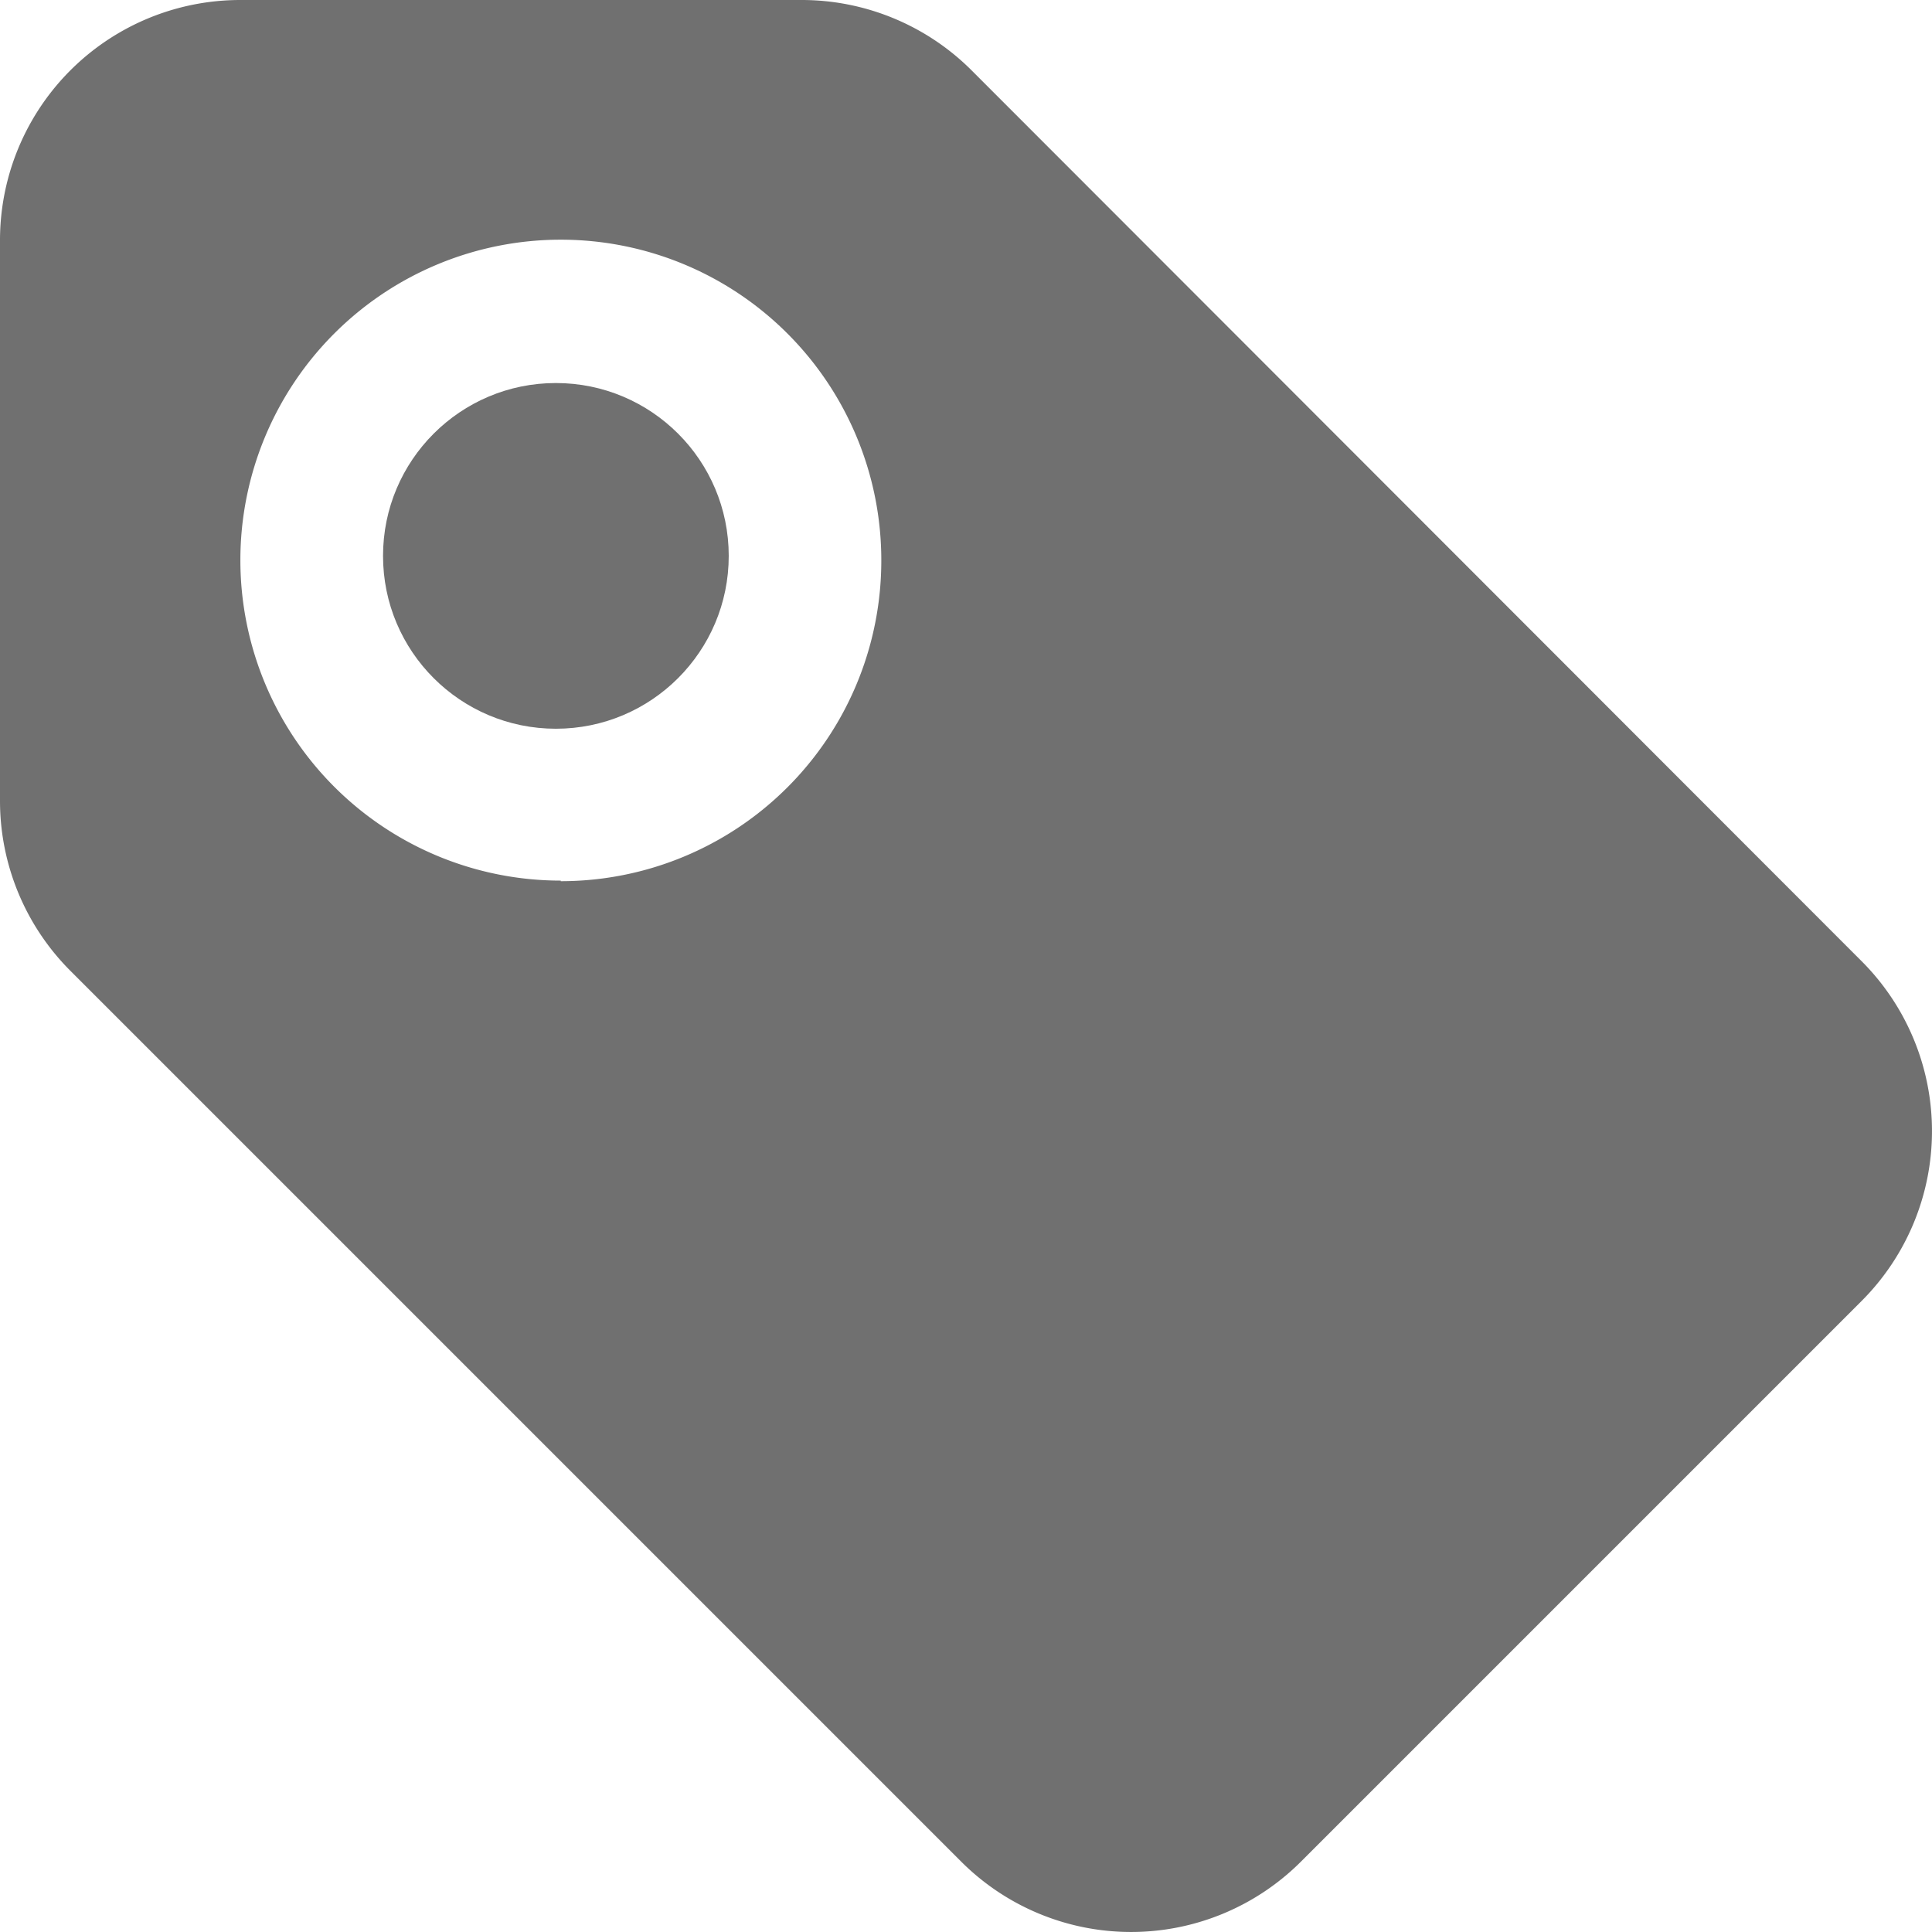 <svg xmlns="http://www.w3.org/2000/svg" width="16.766" height="16.766" viewBox="0 0 16.766 16.766">
  <g id="icon_puton_labelbar" transform="translate(-7.676 -7.676)">
    <circle id="Ellipse_70" data-name="Ellipse 70" cx="1.5" cy="1.5" r="1.5" transform="translate(11 11)" fill="#707070"/>
    <path id="Path_162" data-name="Path 162" d="M20.156,12.342l-7.723-7.73A2.086,2.086,0,0,0,10.952,4H6.085A2.085,2.085,0,0,0,4,6.086v4.866a2.086,2.086,0,0,0,.612,1.474l7.73,7.73a2.085,2.085,0,0,0,2.947,0l4.866-4.866A2.085,2.085,0,0,0,20.156,12.342Zm-11.289-.7a2.781,2.781,0,1,1,2.781-2.781A2.781,2.781,0,0,1,8.866,11.647Z" transform="translate(3.676 3.676)" fill="#707070"/>
  </g>
</svg>
